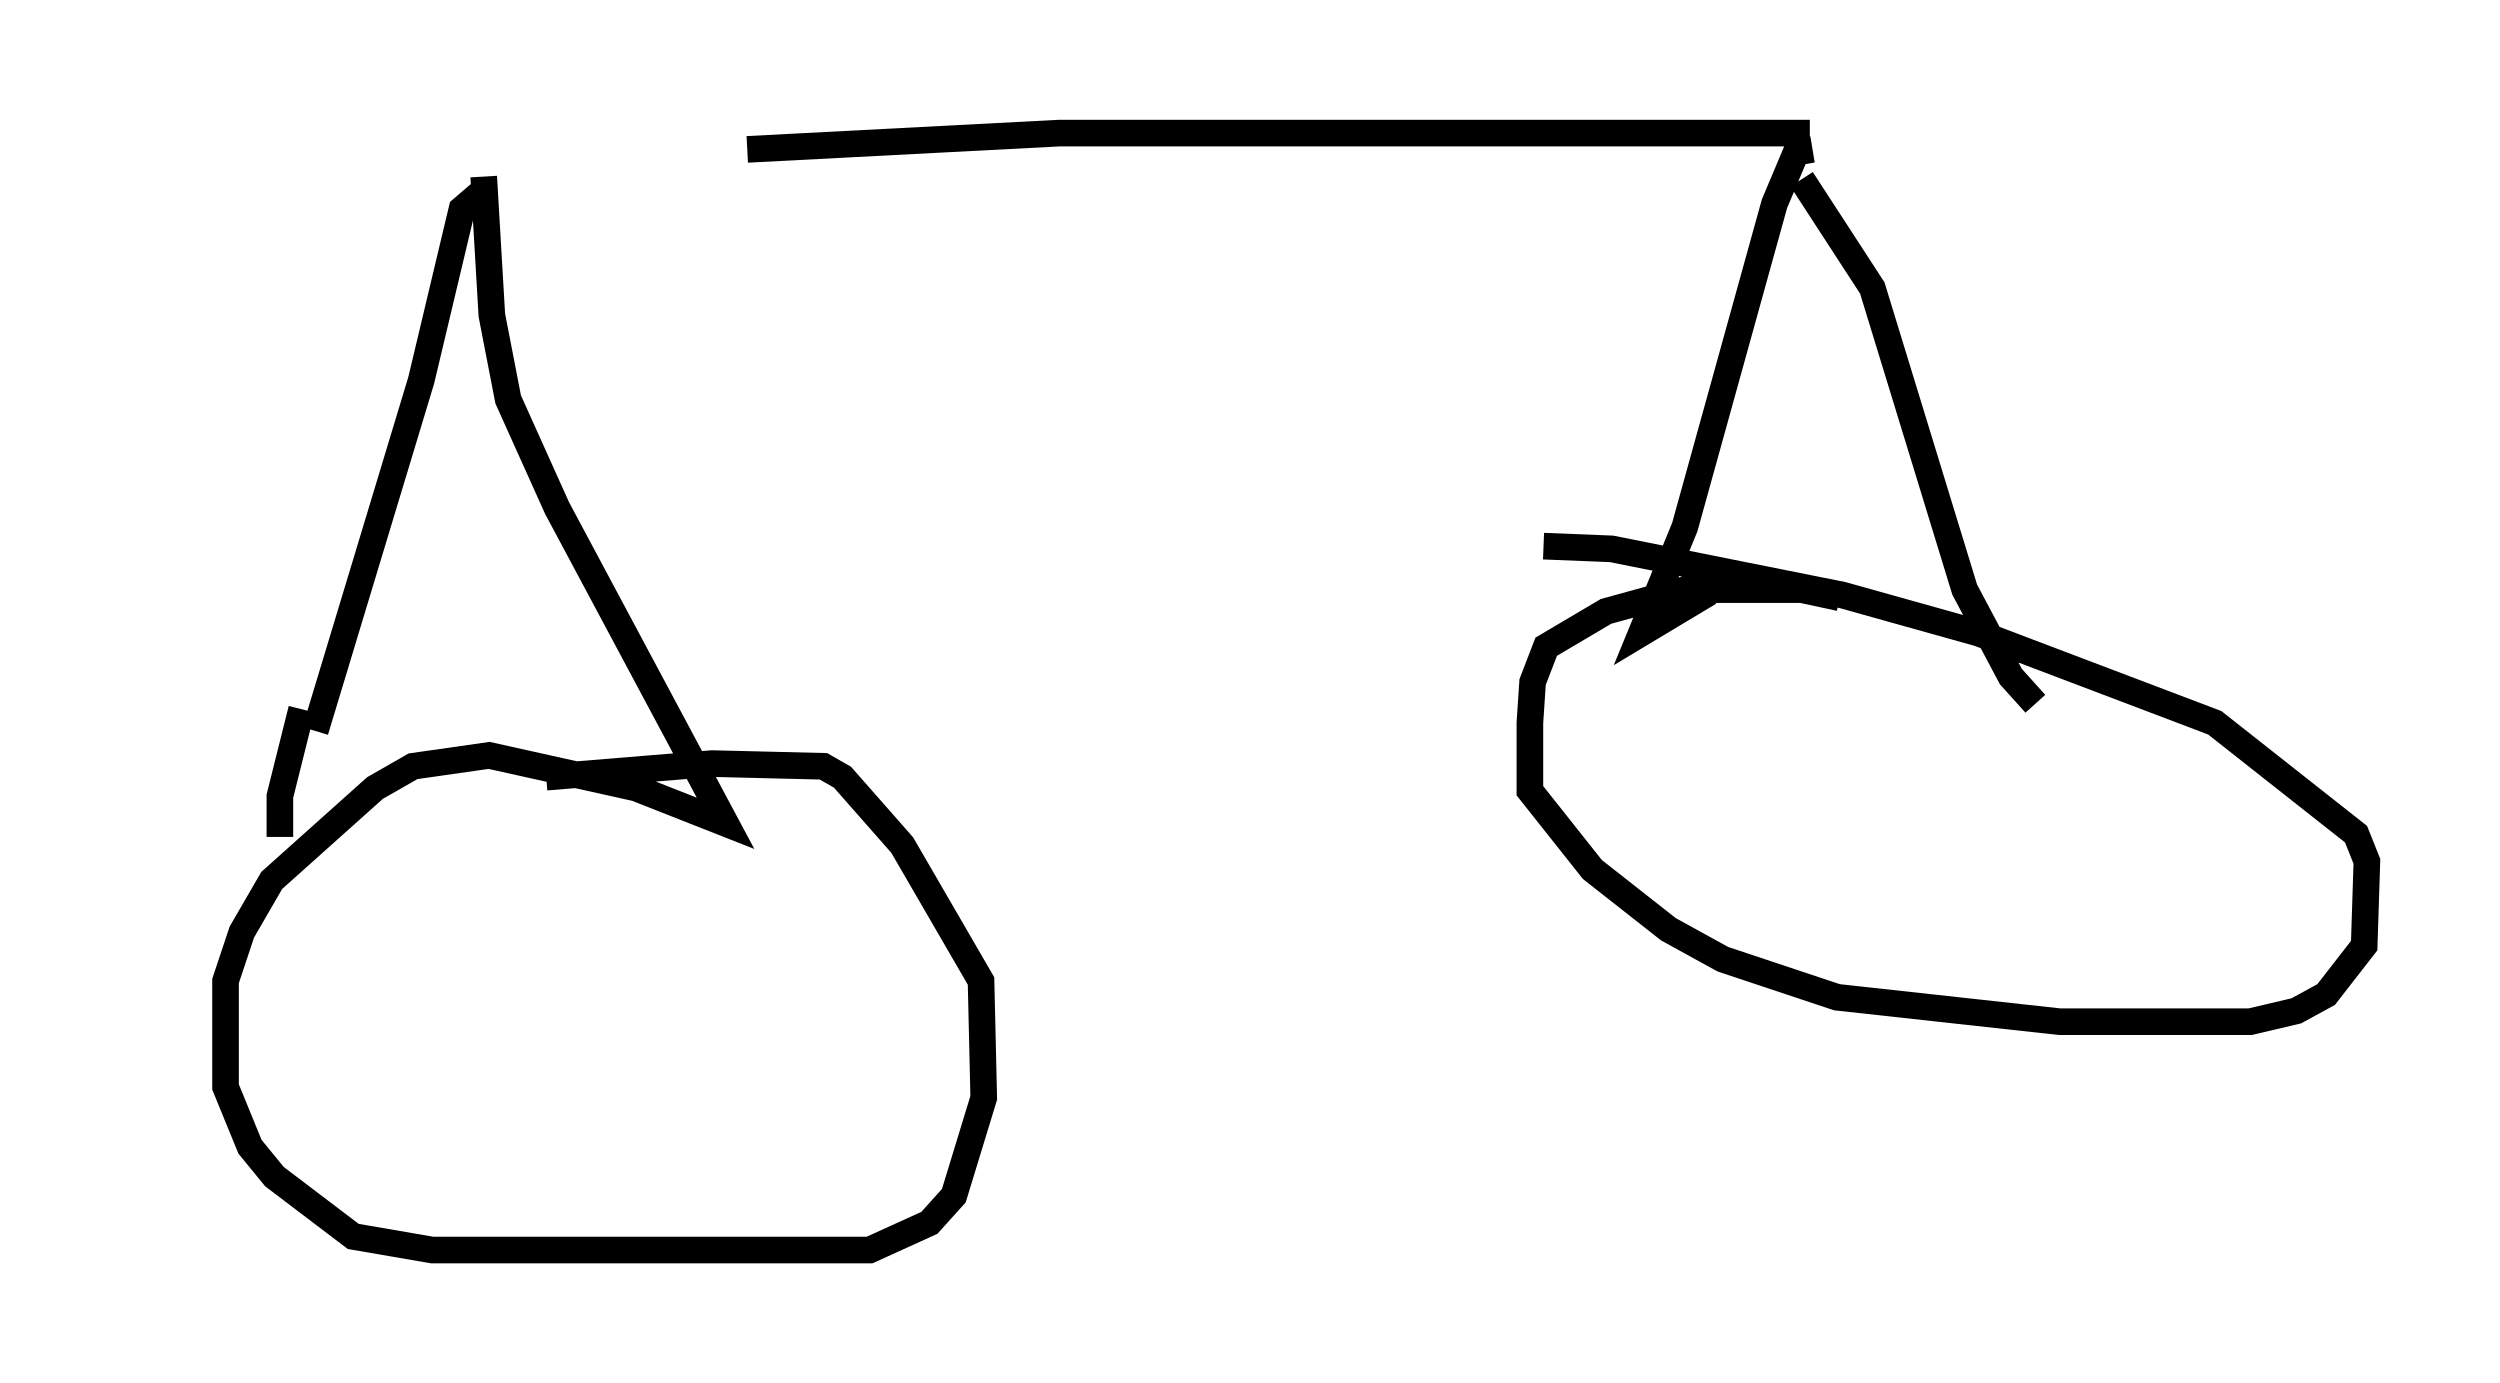<?xml version="1.0" encoding="utf-8" ?>
<svg baseProfile="full" height="51.957" version="1.1" width="93.913" xmlns="http://www.w3.org/2000/svg" xmlns:ev="http://www.w3.org/2001/xml-events" xmlns:xlink="http://www.w3.org/1999/xlink"><defs /><rect fill="white" height="51.957" width="93.913" x="0" y="0" /><path d="M5, 8.675 m23.071, -3.063 l11.74, -0.613 28.175, 0.0 m0.102, 0.613 l-0.613, 0.102 -0.817, 1.94 l-3.369, 12.148 -1.633, 3.981 l2.552, -1.531 m3.471, -15.517 l2.654, 4.083 3.471, 11.331 l1.735, 3.267 0.919, 1.021 m-7.35, -3.981 l-1.429, -0.306 -4.39, 0.0 l-2.96, 0.817 -2.246, 1.327 l-0.51, 1.327 -0.102, 1.531 l0.0, 2.552 2.348, 2.96 l2.858, 2.246 2.042, 1.123 l4.288, 1.429 8.371, 0.919 l7.146, 0.0 1.735, -0.408 l1.123, -0.613 1.429, -1.838 l0.102, -3.165 -0.408, -1.021 l-5.308, -4.185 -8.881, -3.369 l-5.104, -1.429 -8.677, -1.735 l-2.552, -0.102 m-39.915, -13.271 l-0.715, 0.613 -1.531, 6.431 l-3.981, 13.169 m6.329, -20.825 l0.306, 5.206 0.613, 3.165 l1.838, 4.083 6.329, 11.842 l-3.369, -1.327 -5.513, -1.225 l-2.858, 0.408 -1.429, 0.817 l-3.879, 3.471 -1.123, 1.94 l-0.613, 1.838 0.0, 3.981 l0.919, 2.246 0.919, 1.123 l2.96, 2.246 2.96, 0.51 l16.436, 0.0 2.246, -1.021 l0.919, -1.021 1.123, -3.675 l-0.102, -4.39 -2.96, -5.104 l-2.246, -2.552 -0.715, -0.408 l-4.185, -0.102 -6.227, 0.51 m-9.188, -2.552 l-0.817, 3.267 0.0, 1.531 " fill="none" stroke="black" stroke-width="1" /></svg>